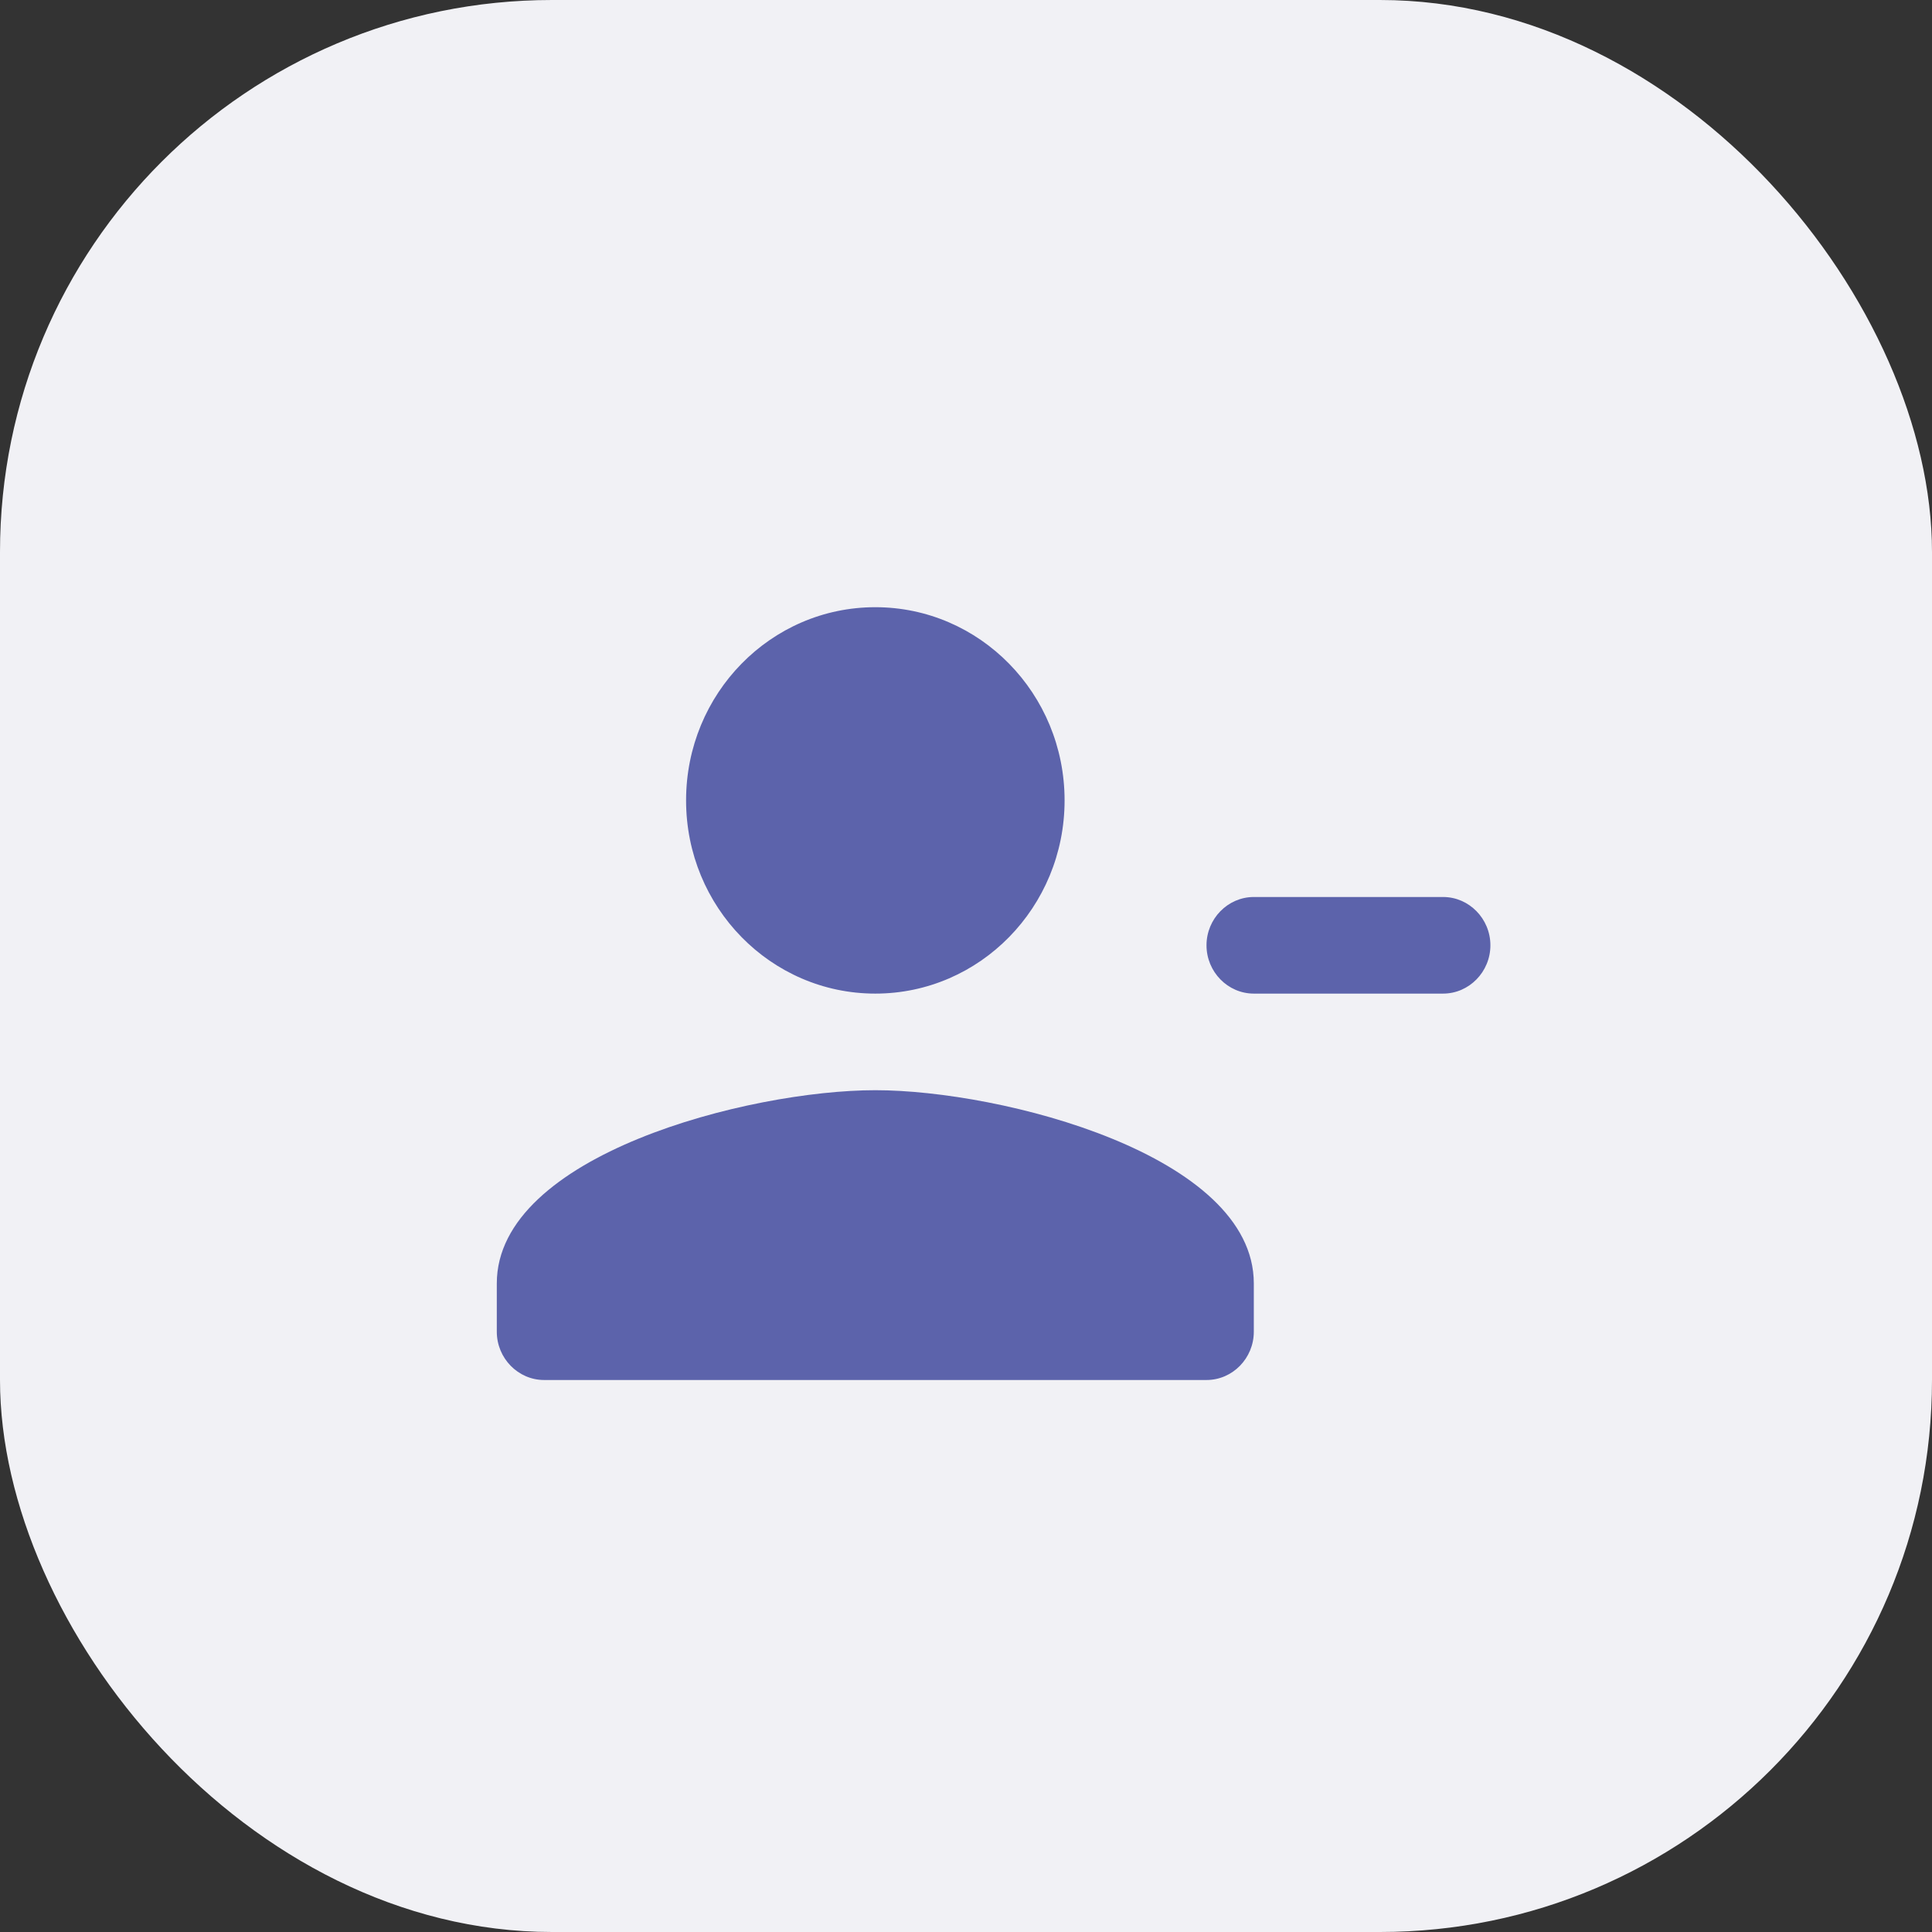 <?xml version="1.0" encoding="UTF-8"?>
<svg width="35px" height="35px" viewBox="0 0 35 35" version="1.1" xmlns="http://www.w3.org/2000/svg" xmlns:xlink="http://www.w3.org/1999/xlink">
    <rect x="0" y="0" width="35" height="35" fill="#333333" stroke="none"/>
    <title>Off-Request@3x</title>
    <g id="Work-Calendar" stroke="none" stroke-width="1" fill="none" fill-rule="evenodd">
        <g id="Work-Calendar/vacation" transform="translate(-412, -161)">
            <g id="Off-Request" transform="translate(412, 161)">
                <g id="Group-10">
                    <rect id="Rectangle" fill="#F1F1F5" x="0" y="0" width="35" height="35" rx="10"></rect>
                    <path d="M19.286,14.5 C19.286,12.566 17.751,11 15.857,11 C13.963,11 12.429,12.566 12.429,14.5 C12.429,16.434 13.963,18 15.857,18 C17.751,18 19.286,16.434 19.286,14.5 Z M9,23.25 L9,24.125 C9,24.606 9.386,25 9.857,25 L21.857,25 C22.329,25 22.714,24.606 22.714,24.125 L22.714,23.25 C22.714,20.922 18.146,19.75 15.857,19.75 C13.569,19.75 9,20.922 9,23.25 Z M22.714,16.25 L26.143,16.25 C26.614,16.25 27,16.644 27,17.125 L27,17.125 C27,17.606 26.614,18 26.143,18 L22.714,18 C22.243,18 21.857,17.606 21.857,17.125 L21.857,17.125 C21.857,16.644 22.243,16.25 22.714,16.25 Z" id="Shape" fill="#5C63AB" fill-rule="nonzero"></path>
                </g>
                <g id="Group-23" transform="translate(9, 11)"></g>
            </g>
        </g>
    </g>
</svg>